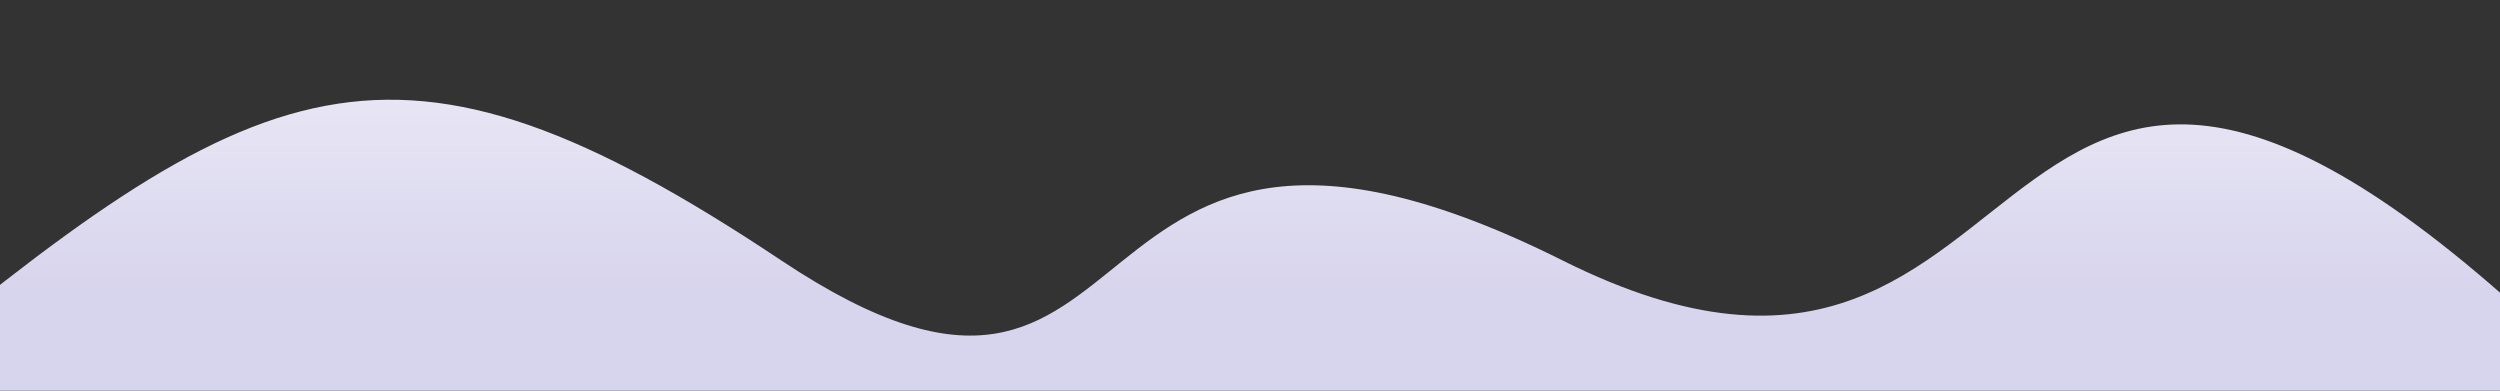 <svg xmlns='http://www.w3.org/2000/svg' viewBox='0 0 1920 300' stroke='none' preserveAspectRatio='none'>
    <rect x="0" y="0" width="1920" height="300" fill="#333333" stroke="none"/>
    <defs>
      <linearGradient id='myGradient' gradientTransform='rotate(90)'>
        <stop offset='15%'  stop-color='#FEFEFE' />
        <stop offset='85%' stop-color='#D7D4ED' />
      </linearGradient>
    </defs>
    <path width='1920px' height='300px' d='
    M -100 300 
    C 200 50 300 0 600 200 
    S 800 0 1200 200 
    S 1500 -200 2000 300
    Z'
    fill="url('#myGradient')"/>
</svg>